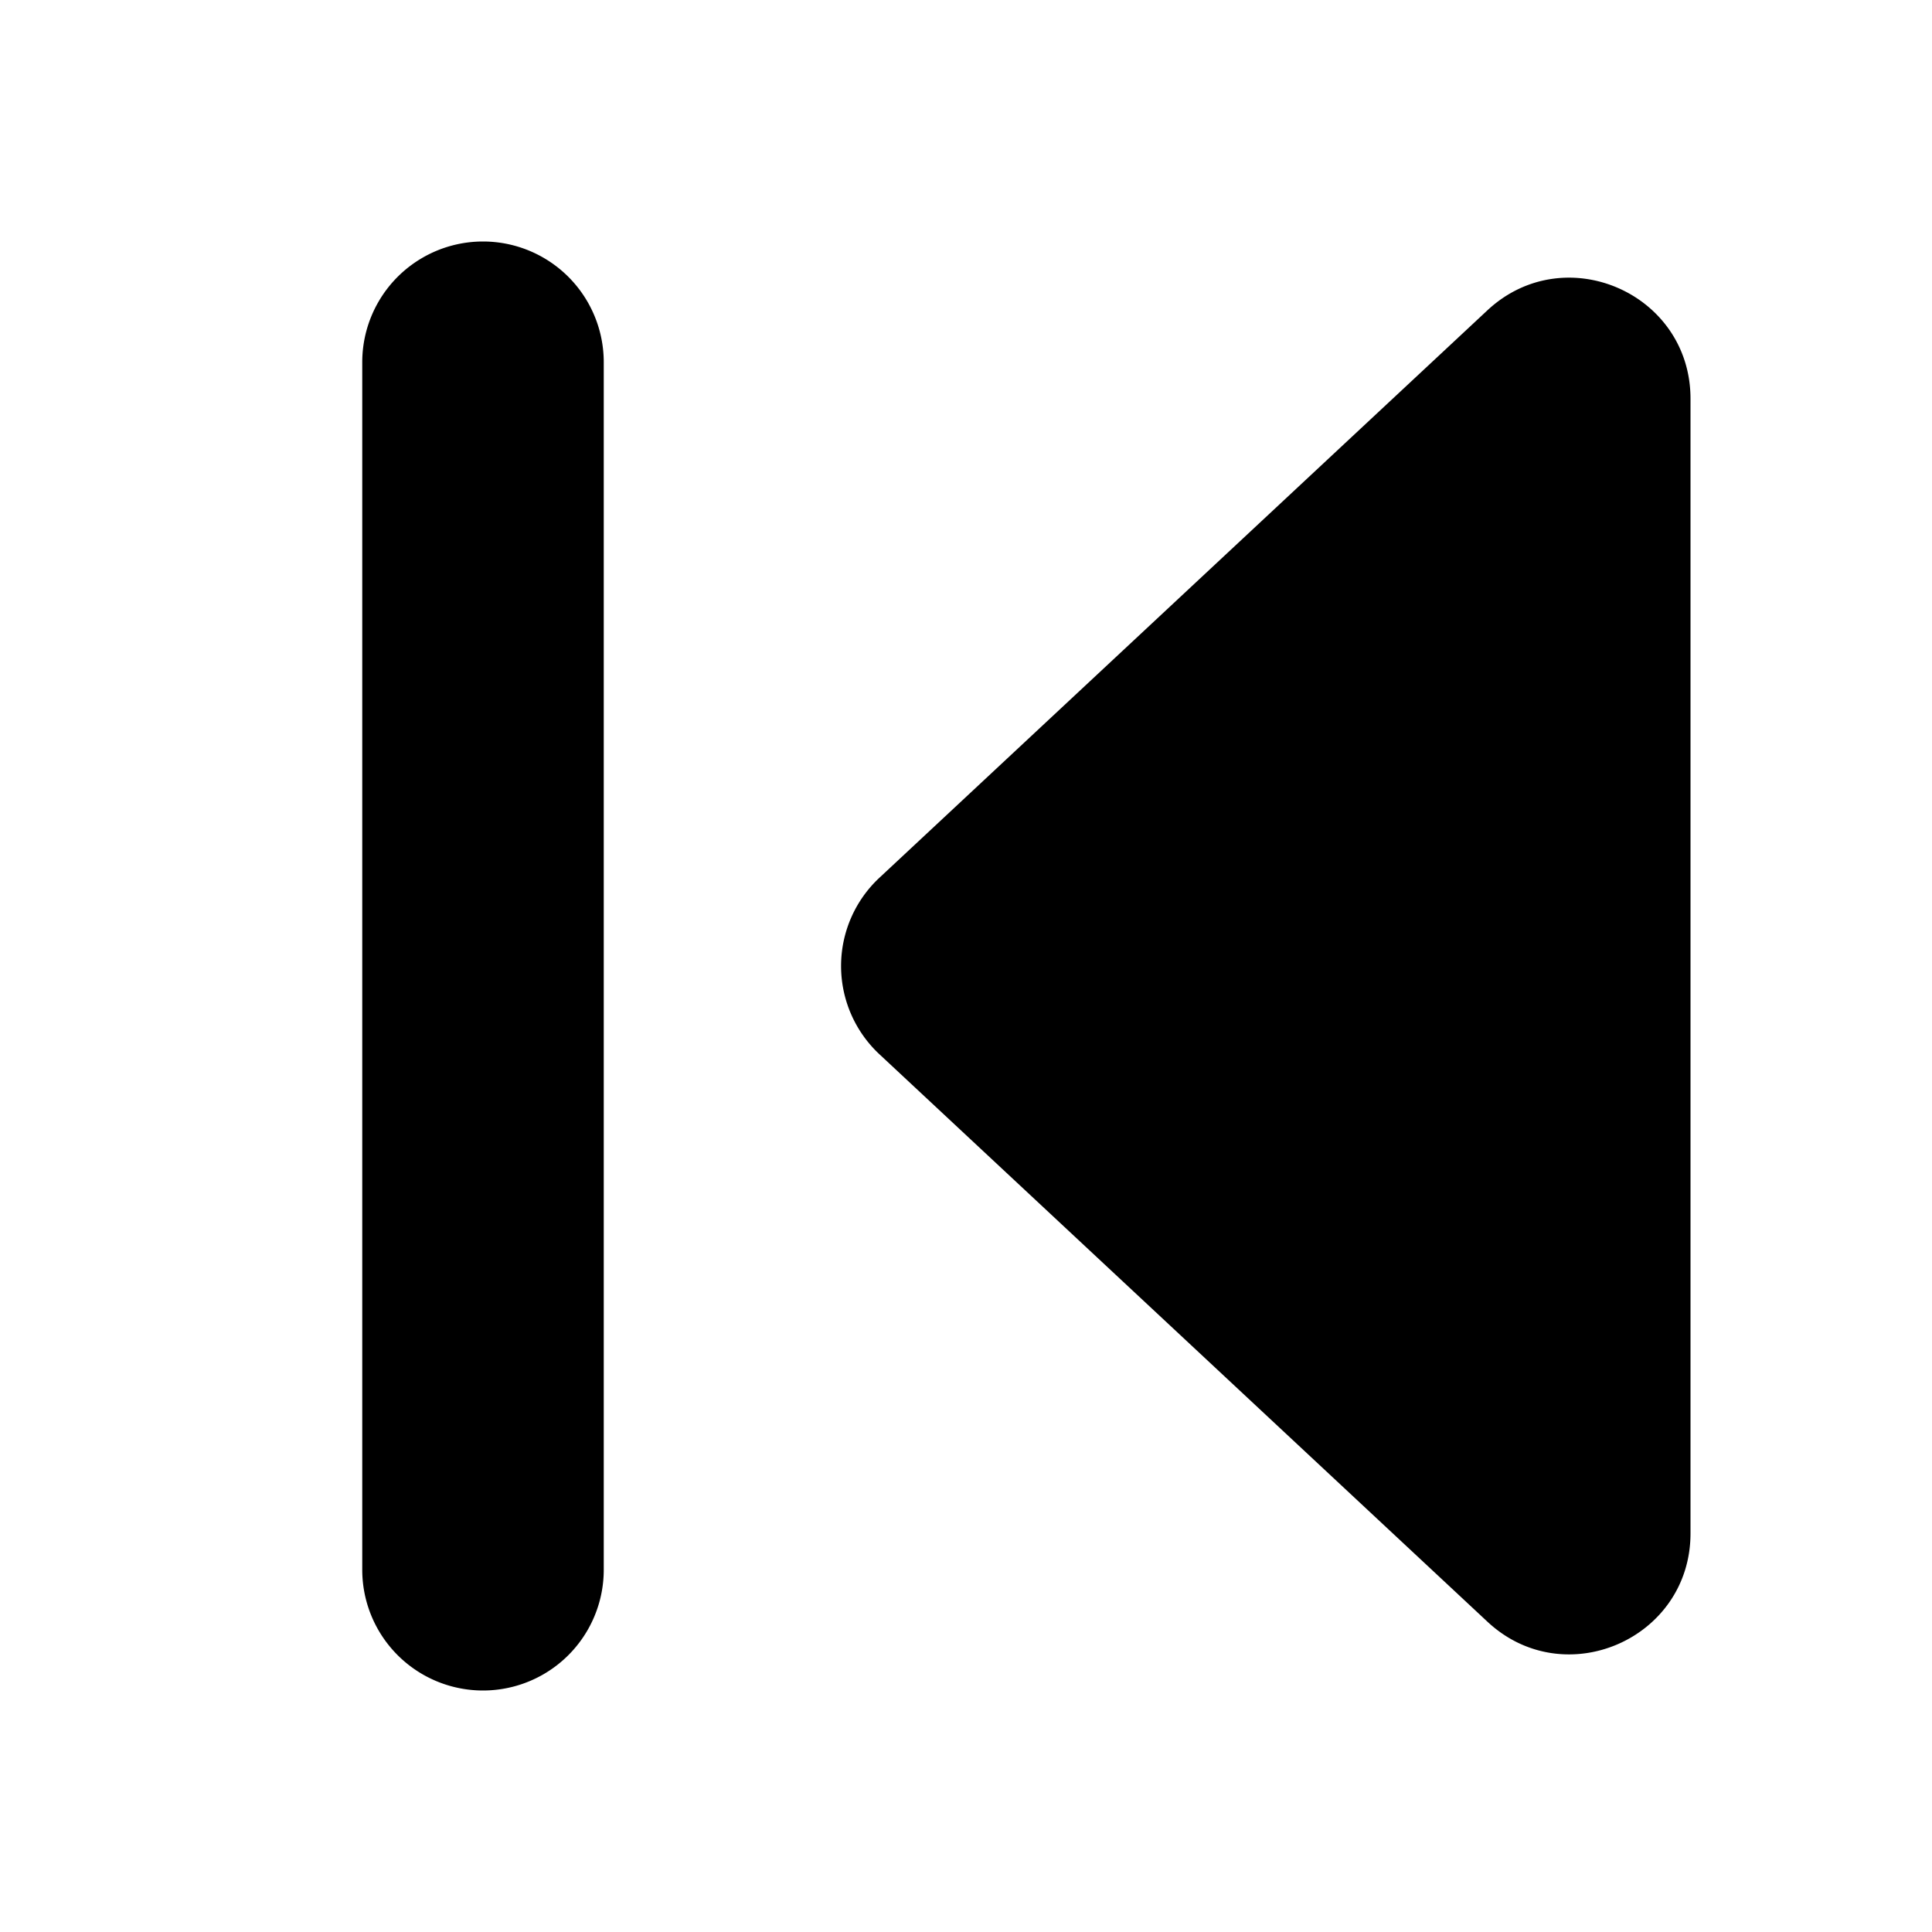 <svg xmlns="http://www.w3.org/2000/svg" viewBox="0 0 16 16" fill="none">
  <path fill="#000"
    d="M5 3a1 1 0 1 0-2 0v10a1 1 0 1 0 2 0V3Zm7.318-.43c.639-.596 1.682-.143 1.682.732v9.397c0 .874-1.043 1.328-1.682.731L7.283 8.731a1 1 0 0 1 0-1.462l5.035-4.699Z" />
</svg>